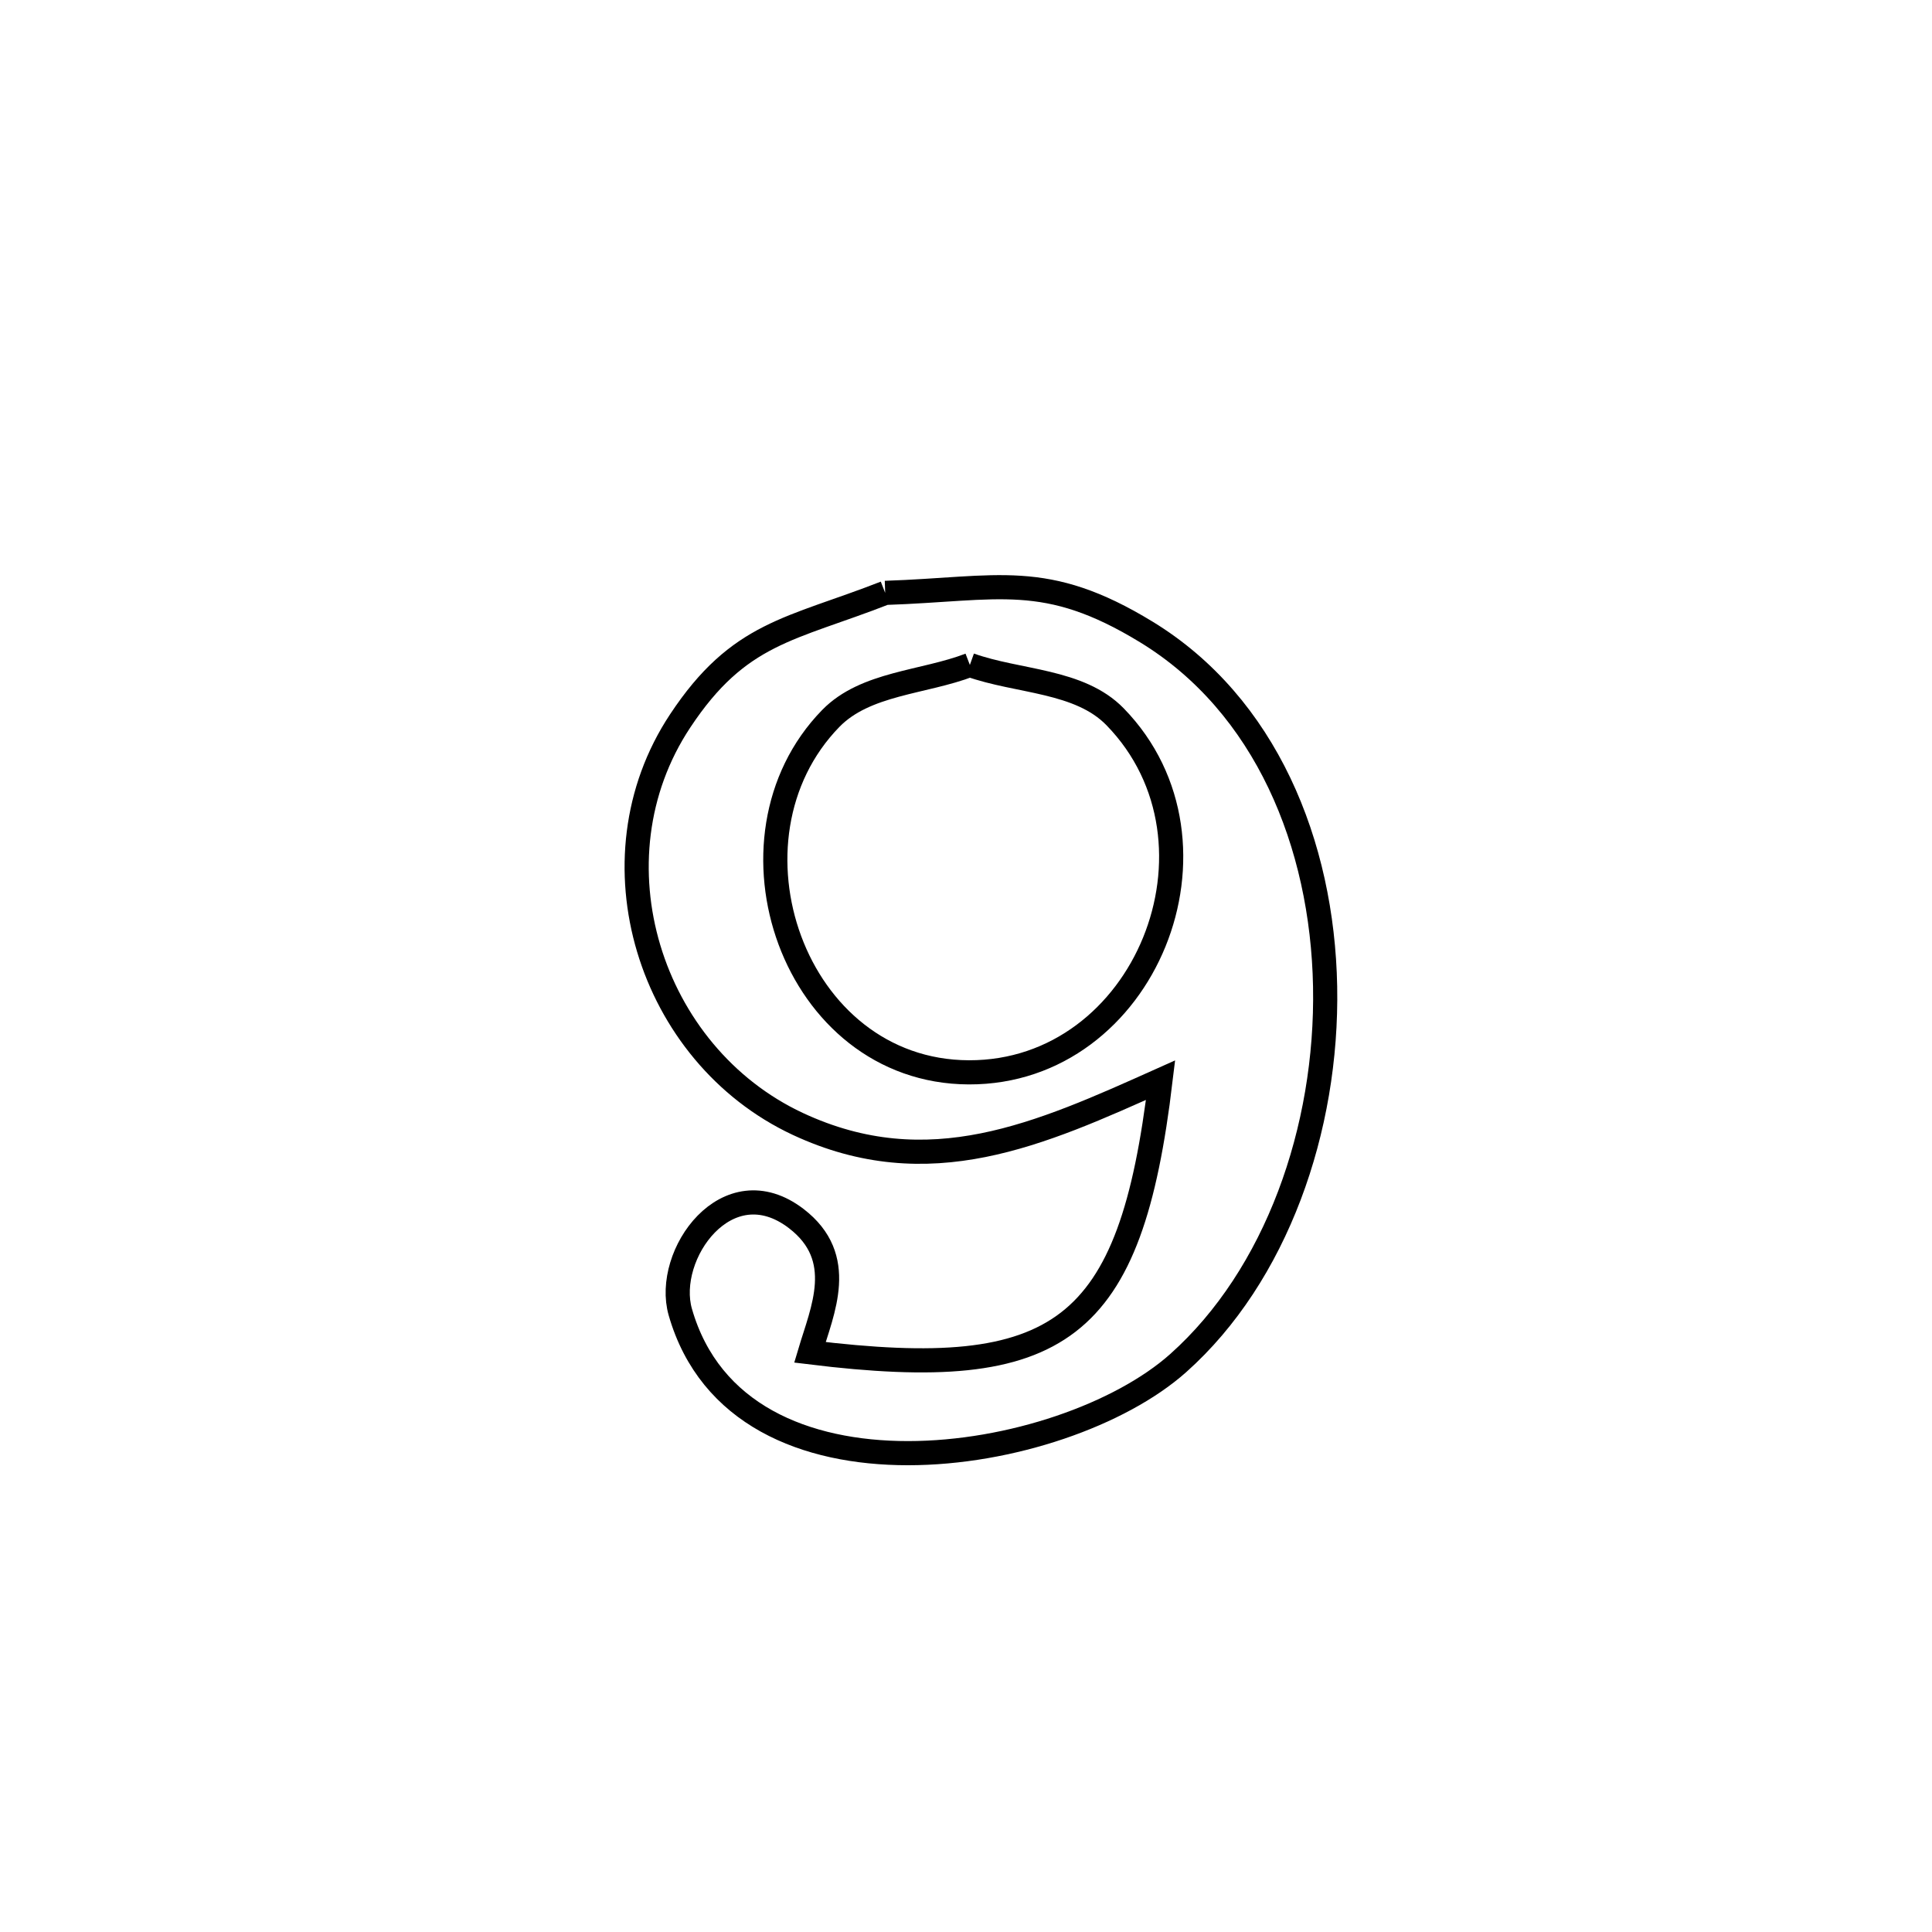 <svg xmlns="http://www.w3.org/2000/svg" viewBox="0.0 0.0 24.0 24.0" height="200px" width="200px"><path fill="none" stroke="black" stroke-width=".3" stroke-opacity="1.0"  filling="0" d="M10.996 7.365 L10.996 7.365 C12.408 7.318 12.983 7.083 14.241 7.851 C15.721 8.755 16.428 10.482 16.461 12.255 C16.494 14.028 15.853 15.847 14.637 16.932 C13.2 18.213 9.182 18.848 8.451 16.299 C8.248 15.589 9.034 14.48 9.892 15.138 C10.525 15.624 10.216 16.277 10.061 16.799 L10.061 16.799 C13.18 17.182 14.043 16.546 14.417 13.418 L14.417 13.418 C12.923 14.087 11.538 14.722 9.909 13.961 C8.067 13.099 7.304 10.685 8.449 8.956 C9.18 7.851 9.819 7.825 10.996 7.365 L10.996 7.365"></path>
<path fill="none" stroke="black" stroke-width=".3" stroke-opacity="1.0"  filling="0" d="M12.048 8.26 L12.048 8.26 C12.65 8.475 13.408 8.447 13.853 8.905 C15.377 10.472 14.23 13.327 12.036 13.321 C9.851 13.314 8.862 10.419 10.321 8.924 C10.752 8.483 11.473 8.481 12.048 8.26 L12.048 8.26"></path></svg>